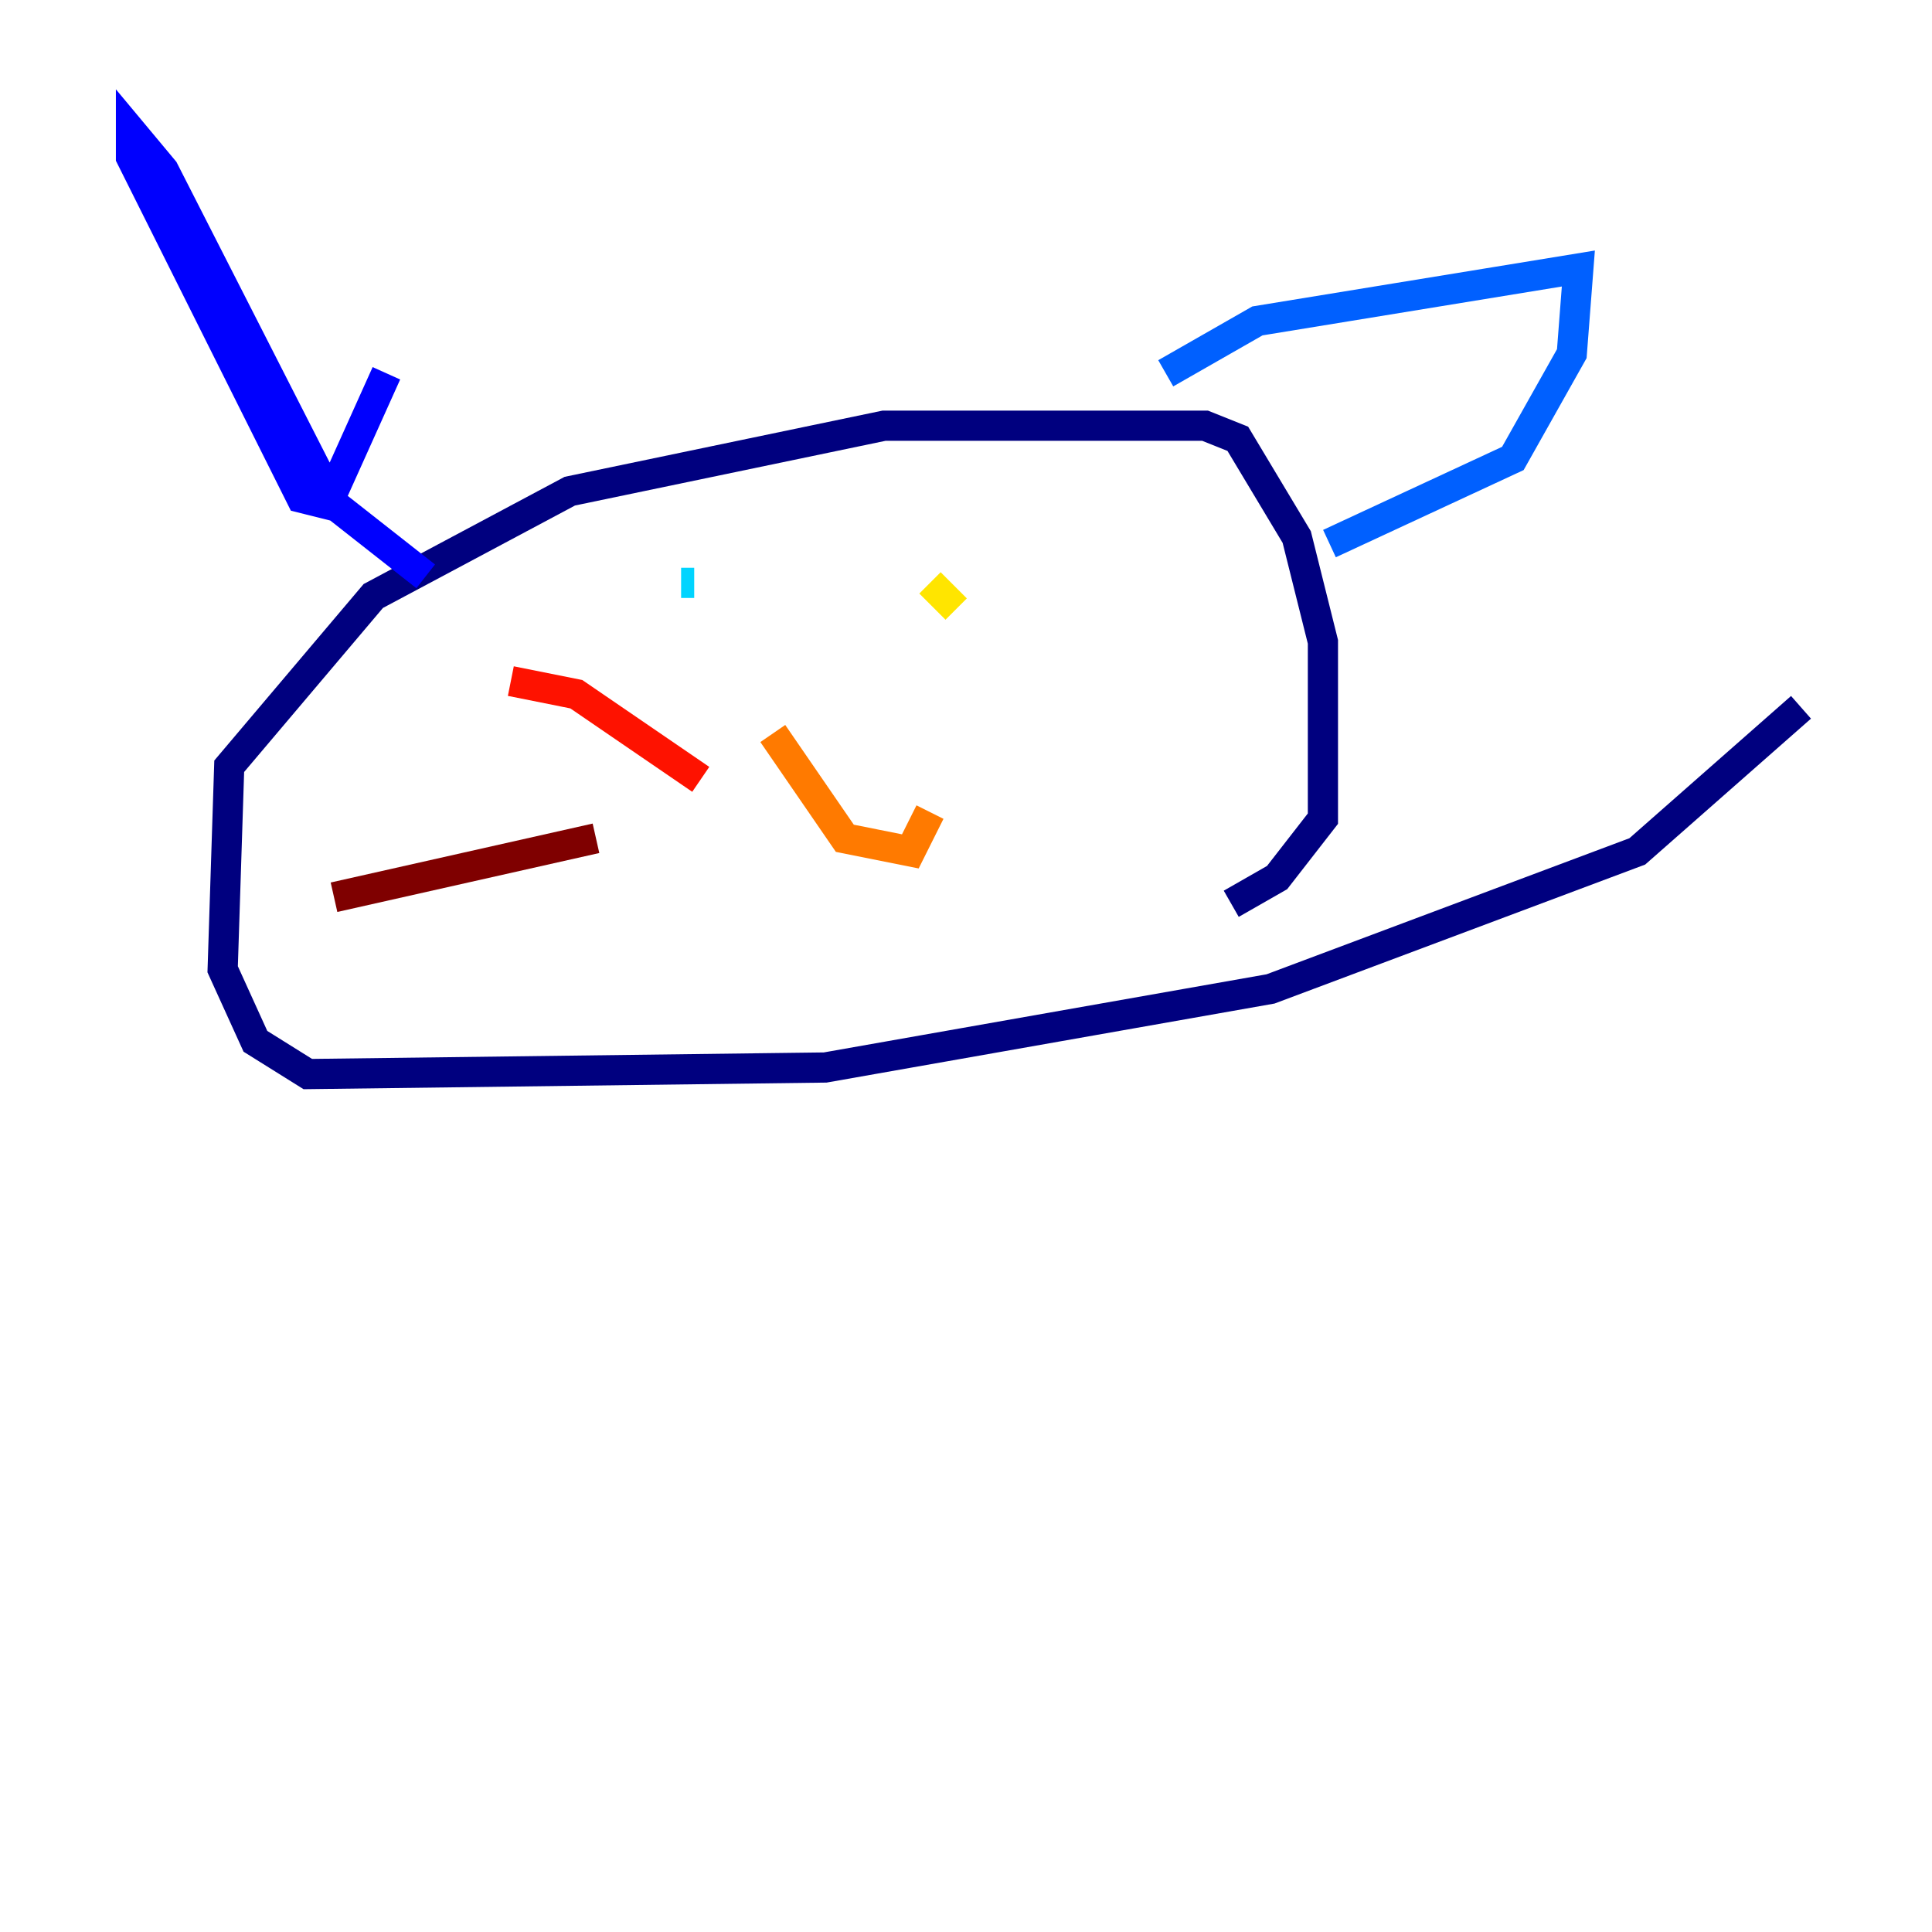 <?xml version="1.0" encoding="utf-8" ?>
<svg baseProfile="tiny" height="128" version="1.2" viewBox="0,0,128,128" width="128" xmlns="http://www.w3.org/2000/svg" xmlns:ev="http://www.w3.org/2001/xml-events" xmlns:xlink="http://www.w3.org/1999/xlink"><defs /><polyline fill="none" points="119.322,46.861 108.475,56.407 84.176,65.519 54.671,70.725 20.393,71.159 16.922,68.99 14.752,64.217 15.186,50.766 24.732,39.485 37.749,32.542 58.576,28.203 79.837,28.203 82.007,29.071 85.912,35.58 87.647,42.522 87.647,54.237 84.61,58.142 81.573,59.878" stroke="#00007f" stroke-width="2" /><polyline fill="none" points="25.6,24.732 21.695,33.41 19.959,32.976 8.678,10.414 8.678,8.678 10.848,11.281 22.129,33.41 28.203,38.183" stroke="#0000fe" stroke-width="2" /><polyline fill="none" points="77.234,24.732 83.308,21.261 104.57,17.79 104.136,23.43 100.231,30.373 88.081,36.014" stroke="#0060ff" stroke-width="2" /><polyline fill="none" points="45.125,38.617 45.993,38.617" stroke="#00d4ff" stroke-width="2" /><polyline fill="none" points="65.085,44.258 65.085,44.258" stroke="#4cffaa" stroke-width="2" /><polyline fill="none" points="69.424,35.146 69.424,35.146" stroke="#aaff4c" stroke-width="2" /><polyline fill="none" points="63.349,40.352 61.614,38.617" stroke="#ffe500" stroke-width="2" /><polyline fill="none" points="51.2,48.597 55.973,55.539 60.312,56.407 61.614,53.803" stroke="#ff7a00" stroke-width="2" /><polyline fill="none" points="46.427,51.634 38.183,45.993 33.844,45.125" stroke="#fe1200" stroke-width="2" /><polyline fill="none" points="39.485,55.539 22.129,59.444" stroke="#7f0000" stroke-width="2" /></svg>